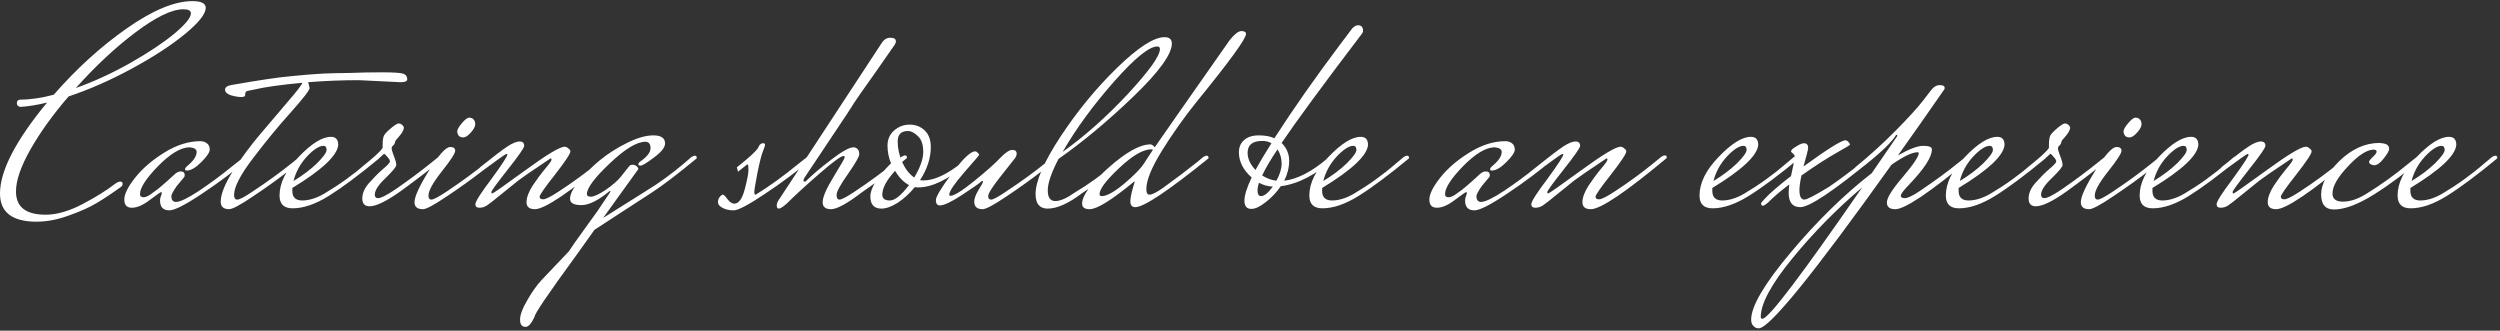 <svg width="499" height="66" viewBox="0 0 499 66" fill="none" xmlns="http://www.w3.org/2000/svg">
<rect x="0" y="0" width="499" height="66" fill="#333333" stroke="none"/>
<path d="M4.002 19.888C6.051 19.888 8.294 19.559 10.73 18.902C15.293 13.682 20.145 9.274 25.288 5.678C30.469 2.043 34.839 0.226 38.396 0.226C40.175 0.226 41.064 0.671 41.064 1.56C41.064 2.759 39.711 4.479 37.004 6.722C34.297 8.965 30.779 11.265 26.448 13.624C22.117 15.983 17.864 17.858 13.688 19.25C10.556 22.885 8.023 26.403 6.09 29.806C4.157 33.209 3.19 36.012 3.19 38.216C3.19 41.309 5.162 42.856 9.106 42.856C11.31 42.856 13.746 42.16 16.414 40.768C19.082 39.376 21.286 38.003 23.026 36.65C23.413 36.379 23.741 36.244 24.012 36.244C24.321 36.244 24.476 36.399 24.476 36.708C24.476 36.901 24.399 37.075 24.244 37.23C22.427 38.545 20.803 39.627 19.372 40.478C17.98 41.329 16.143 42.16 13.862 42.972C11.581 43.823 9.396 44.248 7.308 44.248C2.436 44.248 0 42.373 0 38.622C0 34.098 3.132 28.047 9.396 20.468C7.54 20.932 5.761 21.222 4.06 21.338C3.596 21.261 3.364 21.009 3.364 20.584C3.364 20.159 3.577 19.927 4.002 19.888ZM36.598 1.85C34.317 1.85 31.146 3.377 27.086 6.432C23.065 9.448 19.082 13.16 15.138 17.568C18.734 16.292 22.349 14.629 25.984 12.58C29.657 10.492 32.596 8.539 34.8 6.722C37.004 4.866 38.106 3.513 38.106 2.662C38.106 2.121 37.603 1.85 36.598 1.85ZM37.279 34.04C37.047 34.04 36.931 33.963 36.931 33.808C36.931 33.615 37.066 33.402 37.337 33.17C38.613 32.126 39.251 31.179 39.251 30.328C39.251 29.787 38.767 29.477 37.801 29.4C36.061 29.439 33.973 30.695 31.537 33.17C29.139 35.645 27.941 37.501 27.941 38.738C27.941 39.163 28.173 39.376 28.637 39.376C29.139 39.376 29.797 39.047 30.609 38.39C31.343 37.926 32.716 36.766 34.727 34.91C35.191 34.446 35.635 34.214 36.061 34.214C36.602 34.214 36.873 34.465 36.873 34.968C36.873 35.161 36.815 35.316 36.699 35.432C36.583 35.548 36.37 35.799 36.061 36.186C35.751 36.534 35.481 36.863 35.249 37.172C34.553 38.177 34.205 38.835 34.205 39.144C34.205 39.917 34.514 40.304 35.133 40.304C35.945 40.304 37.472 39.569 39.715 38.1C41.957 36.592 44.007 35.084 45.863 33.576L48.647 31.372C48.917 31.179 49.169 31.082 49.401 31.082C49.633 31.082 49.749 31.217 49.749 31.488V31.604C46.771 34.117 43.62 36.476 40.295 38.68C37.008 40.884 34.843 41.986 33.799 41.986C32.561 41.986 31.943 41.329 31.943 40.014C31.943 39.705 32.001 39.415 32.117 39.144C32.233 38.873 32.291 38.68 32.291 38.564C32.291 38.448 32.252 38.371 32.175 38.332C32.059 38.332 31.305 38.854 29.913 39.898C28.559 40.942 27.361 41.464 26.317 41.464C25.311 41.464 24.809 40.923 24.809 39.84C24.809 38.757 25.524 37.307 26.955 35.49C28.424 33.634 30.377 31.952 32.813 30.444C35.249 28.936 37.627 28.182 39.947 28.182C40.488 28.182 40.933 28.317 41.281 28.588C41.667 28.859 41.861 29.284 41.861 29.864C41.861 30.405 41.3 31.237 40.179 32.358C39.057 33.479 38.091 34.04 37.279 34.04ZM79.955 16.408L71.661 16.002C68.259 16.002 64.875 16.137 61.511 16.408L61.801 17.568C61.801 17.993 60.545 19.617 58.031 22.44C55.518 25.224 53.005 28.279 50.491 31.604C47.978 34.891 46.721 37.327 46.721 38.912C46.721 39.531 46.934 39.84 47.359 39.84C47.823 39.84 48.848 39.299 50.433 38.216C53.372 36.283 56.059 34.33 58.495 32.358L59.771 31.314C60.042 31.121 60.274 31.024 60.467 31.024C60.661 31.024 60.757 31.14 60.757 31.372V31.546C60.912 31.546 59.868 32.397 57.625 34.098C55.421 35.799 53.043 37.501 50.491 39.202C47.978 40.903 46.393 41.754 45.735 41.754C44.614 41.754 44.053 41.251 44.053 40.246C44.053 38.777 44.865 36.747 46.489 34.156C48.152 31.565 49.95 29.129 51.883 26.848C53.855 24.528 55.711 22.343 57.451 20.294C59.23 18.245 60.197 16.988 60.351 16.524C56.098 16.911 52.831 17.375 50.549 17.916L49.389 18.148C49.08 18.187 48.925 18.477 48.925 19.018C48.925 19.25 48.655 19.366 48.113 19.366C47.572 19.366 46.895 19.25 46.083 19.018C45.31 18.747 44.923 18.38 44.923 17.916C44.923 17.452 45.31 17.143 46.083 16.988C51.806 15.983 55.866 15.383 58.263 15.19C60.661 14.958 62.246 14.823 63.019 14.784C63.831 14.707 65.069 14.649 66.731 14.61C68.433 14.571 69.573 14.552 70.153 14.552C71.893 14.475 73.923 14.436 76.243 14.436C78.602 14.436 80.033 14.533 80.535 14.726C81.038 14.919 81.289 15.287 81.289 15.828C81.289 16.215 80.845 16.408 79.955 16.408ZM74.588 31.372C74.858 31.179 75.109 31.082 75.341 31.082C75.573 31.082 75.689 31.217 75.689 31.488V31.604C71.668 34.929 68.323 37.423 65.656 39.086C62.987 40.749 60.571 41.58 58.406 41.58C56.666 41.58 55.795 40.729 55.795 39.028C55.795 36.515 57.072 33.943 59.623 31.314C62.175 28.646 64.322 27.312 66.061 27.312C67.028 27.312 67.511 27.853 67.511 28.936C67.318 31.063 64.263 33.924 58.347 37.52V38.1C58.347 39.376 59.005 40.014 60.319 40.014C61.673 40.014 63.123 39.569 64.669 38.68C67.686 36.901 70.508 34.871 73.138 32.59L74.588 31.372ZM64.553 29.11C63.703 29.11 62.601 29.825 61.248 31.256C59.933 32.687 59.044 34.311 58.58 36.128C60.435 35.007 62.002 33.827 63.278 32.59C64.553 31.314 65.192 30.425 65.192 29.922C65.192 29.381 64.979 29.11 64.553 29.11ZM87.453 31.372C87.723 31.179 87.975 31.082 88.207 31.082C88.439 31.082 88.555 31.217 88.555 31.488V31.604C85.655 33.924 82.793 36.109 79.971 38.158C77.148 40.169 75.079 41.174 73.765 41.174C72.798 41.174 72.315 40.652 72.315 39.608C72.315 38.564 72.779 37.52 73.707 36.476C74.635 35.432 75.543 34.523 76.433 33.75C77.361 32.977 77.825 32.474 77.825 32.242C77.825 31.971 77.67 31.681 77.361 31.372C77.09 31.024 76.858 30.792 76.665 30.676C76.007 31.333 74.577 32.532 72.373 34.272L72.141 33.402C74.577 31.469 75.988 30.173 76.375 29.516V28.994C76.375 28.027 76.471 27.37 76.665 27.022C76.858 26.674 77.322 26.191 78.057 25.572C78.791 24.953 79.294 24.644 79.565 24.644C79.835 24.644 80.067 24.741 80.261 24.934C80.493 25.127 80.609 25.321 80.609 25.514C80.609 25.707 80.531 25.939 80.377 26.21C80.261 26.442 80.125 26.655 79.971 26.848C79.855 27.003 79.681 27.215 79.449 27.486C79.217 27.718 79.062 27.892 78.985 28.008C78.946 28.085 78.888 28.24 78.811 28.472C78.772 28.704 78.656 28.897 78.463 29.052C78.269 29.207 78.173 29.4 78.173 29.632C78.173 29.864 78.327 30.386 78.637 31.198C78.946 31.971 79.101 32.551 79.101 32.938C79.101 33.286 78.385 34.156 76.955 35.548C75.524 36.901 74.809 38.003 74.809 38.854C74.809 39.318 75.021 39.55 75.447 39.55C75.988 39.55 76.993 39.067 78.463 38.1L79.159 37.636C81.672 35.896 84.031 34.137 86.235 32.358L87.453 31.372ZM93.641 23.484C94.028 23.484 94.318 23.6 94.511 23.832C94.743 24.064 94.859 24.393 94.859 24.818C94.859 25.243 94.57 25.785 93.99 26.442C93.409 27.099 92.907 27.428 92.481 27.428C92.056 27.428 91.747 27.312 91.553 27.08C91.36 26.809 91.263 26.519 91.263 26.21C91.263 25.862 91.573 25.321 92.192 24.586C92.81 23.851 93.293 23.484 93.641 23.484ZM98.456 31.314C98.765 31.121 98.997 31.024 99.151 31.024C99.345 31.024 99.442 31.14 99.442 31.372V31.546C99.596 31.546 98.552 32.397 96.309 34.098C94.106 35.799 91.728 37.501 89.175 39.202C86.662 40.903 85.077 41.754 84.419 41.754C83.298 41.754 82.737 41.29 82.737 40.362C82.737 39.241 83.704 37.133 85.638 34.04C87.571 30.908 88.982 29.342 89.871 29.342C90.529 29.342 90.858 29.593 90.858 30.096C90.858 30.599 89.968 31.971 88.189 34.214C86.411 36.457 85.522 38.061 85.522 39.028C85.522 39.569 85.715 39.84 86.102 39.84C86.527 39.84 87.552 39.299 89.175 38.216C92.076 36.283 94.743 34.33 97.18 32.358L98.456 31.314ZM121.915 31.546C113.756 38.351 108.71 41.754 106.777 41.754C105.656 41.754 105.095 41.29 105.095 40.362C105.095 39.434 105.501 38.332 106.313 37.056C107.164 35.78 107.995 34.659 108.807 33.692C109.658 32.687 110.083 32.087 110.083 31.894C110.083 31.701 110.025 31.604 109.909 31.604C106.313 34.001 104.167 35.471 103.471 36.012C102.814 36.553 101.712 37.443 100.165 38.68C98.657 39.917 97.671 40.691 97.207 41C96.743 41.309 96.24 41.464 95.699 41.464C95.158 41.464 94.887 41.232 94.887 40.768C94.887 40.227 95.97 38.525 98.135 35.664C100.223 32.803 101.267 31.198 101.267 30.85C101.267 30.773 101.19 30.734 101.035 30.734C100.919 30.734 99.256 31.913 96.047 34.272L95.815 33.402C98.56 31.198 100.416 29.787 101.383 29.168C102.35 28.549 103.123 28.24 103.703 28.24C104.322 28.24 104.631 28.53 104.631 29.11C104.631 29.497 103.529 31.082 101.325 33.866C99.16 36.611 98.077 38.1 98.077 38.332C98.077 38.525 98.135 38.622 98.251 38.622C98.406 38.622 100.61 37.075 104.863 33.982C109.155 30.85 111.765 29.284 112.693 29.284C112.964 29.284 113.215 29.4 113.447 29.632C113.718 29.825 113.853 30.019 113.853 30.212C113.853 30.676 112.828 32.223 110.779 34.852C108.73 37.443 107.705 38.912 107.705 39.26C107.705 39.608 107.937 39.782 108.401 39.782C108.904 39.782 109.948 39.26 111.533 38.216C114.433 36.321 117.101 34.369 119.537 32.358L120.813 31.314C121.084 31.121 121.335 31.024 121.567 31.024C121.799 31.024 121.915 31.14 121.915 31.372V31.546ZM137.966 31.372C138.237 31.179 138.488 31.082 138.72 31.082C138.952 31.082 139.068 31.217 139.068 31.488V31.604C135.317 34.697 132.379 36.94 130.252 38.332L118.652 45.872L115.056 50.918C109.488 58.535 106.704 62.634 106.704 63.214C106.085 64.567 105.486 65.244 104.906 65.244C104.171 65.244 103.804 64.761 103.804 63.794C103.804 62.827 104.287 61.532 105.254 59.908C106.182 58.284 107.11 56.969 108.038 55.964L113.548 50.164C114.012 49.429 114.959 48.076 116.39 46.104C117.821 44.132 118.768 42.817 119.232 42.16L121.726 38.448L121.842 38.216C121.842 38.139 121.803 38.1 121.726 38.1C119.445 39.995 117.55 40.942 116.042 40.942C114.534 40.942 113.78 40.517 113.78 39.666C113.78 38.777 114.36 37.617 115.52 36.186C116.68 34.755 118.072 33.363 119.696 32.01C121.359 30.657 123.176 29.497 125.148 28.53C127.159 27.525 128.918 27.022 130.426 27.022C131.973 27.022 132.746 27.563 132.746 28.646C132.746 29.419 132.011 30.347 130.542 31.43C129.111 32.513 128.222 33.054 127.874 33.054C127.565 33.054 127.41 32.977 127.41 32.822C127.41 32.59 127.565 32.377 127.874 32.184C129.189 31.256 129.846 30.386 129.846 29.574C129.846 28.723 129.498 28.298 128.802 28.298C127.101 28.298 124.723 29.748 121.668 32.648C118.652 35.509 117.144 37.539 117.144 38.738C117.144 39.086 117.415 39.26 117.956 39.26C118.536 39.26 119.503 38.815 120.856 37.926C122.209 36.998 123.234 36.109 123.93 35.258L125.496 33.286C125.689 33.015 125.941 32.88 126.25 32.88C126.559 32.88 126.83 32.977 127.062 33.17C127.294 33.363 127.41 33.557 127.41 33.75L120.392 43.494L128.976 38.1C131.528 36.553 134.08 34.697 136.632 32.532L137.966 31.372ZM161.054 31.372C161.364 31.179 161.615 31.082 161.808 31.082C162.04 31.082 162.156 31.217 162.156 31.488V31.604C159.179 34.117 156.028 36.476 152.702 38.68C149.416 40.884 147.328 41.986 146.438 41.986C145.549 41.986 144.795 41.812 144.176 41.464C143.596 41.155 143.306 40.787 143.306 40.362C143.306 39.937 143.422 39.589 143.654 39.318C143.886 39.009 144.099 38.854 144.292 38.854C144.486 38.854 144.795 39.163 145.22 39.782C145.684 40.362 146.129 40.652 146.554 40.652C147.444 40.652 148.14 39.705 148.642 37.81C149.145 35.915 149.396 34.62 149.396 33.924C149.396 33.189 149.338 32.822 149.222 32.822C149.145 32.822 149.068 32.861 148.99 32.938L147.308 34.272L147.076 33.402C149.512 31.469 150.924 30.173 151.31 29.516C151.542 28.897 151.871 28.588 152.296 28.588C152.567 28.588 152.702 28.685 152.702 28.878C152.702 29.071 152.567 29.497 152.296 30.154C152.026 30.773 151.658 32.203 151.194 34.446C150.769 36.689 150.556 37.984 150.556 38.332C150.556 38.68 150.653 38.854 150.846 38.854C153.553 37.191 156.414 35.123 159.43 32.648L161.054 31.372ZM179.917 31.314C180.188 31.121 180.439 31.024 180.671 31.024C180.903 31.024 181.019 31.14 181.019 31.372V31.546C177.964 34.098 174.968 36.379 172.029 38.39C169.09 40.633 167.041 41.754 165.881 41.754C164.76 41.754 164.199 41.29 164.199 40.362C164.199 39.357 164.934 37.655 166.403 35.258C167.872 32.861 168.607 31.585 168.607 31.43C168.607 31.237 168.53 31.14 168.375 31.14C167.872 31.14 166.326 32.261 163.735 34.504C161.183 36.708 158.94 38.757 157.007 40.652C156.272 41.309 155.75 41.638 155.441 41.638C155.17 41.638 155.035 41.425 155.035 41C155.035 40.575 155.286 40.033 155.789 39.376L176.031 8.52C176.456 7.863 177.017 7.534 177.713 7.534C178.448 7.534 178.815 7.766 178.815 8.23C178.815 8.501 178.699 8.791 178.467 9.1C178.274 9.409 176.978 11.265 174.581 14.668C172.184 18.032 170.792 20.023 170.405 20.642C170.057 21.261 168.375 23.813 165.359 28.298C162.382 32.783 160.796 35.161 160.603 35.432C160.448 35.664 160.371 35.857 160.371 36.012C160.371 36.167 160.429 36.244 160.545 36.244C160.7 36.244 160.796 36.225 160.835 36.186C162.072 34.949 163.754 33.518 165.881 31.894C168.046 30.231 169.535 29.4 170.347 29.4C170.656 29.4 170.927 29.516 171.159 29.748C171.391 29.941 171.507 30.289 171.507 30.792C171.507 31.256 170.753 32.571 169.245 34.736C167.737 36.863 166.983 38.255 166.983 38.912C166.983 39.531 167.176 39.84 167.563 39.84C167.988 39.84 169.013 39.299 170.637 38.216C173.537 36.283 176.205 34.33 178.641 32.358L179.917 31.314ZM184.339 36.012C186.504 36.012 189.095 34.794 192.111 32.358L193.097 32.648C189.308 35.819 186.04 37.404 183.295 37.404C182.986 37.404 182.754 37.385 182.599 37.346C181.555 38.622 180.414 39.666 179.177 40.478C177.94 41.251 176.857 41.638 175.929 41.638C174.46 41.638 173.725 40.826 173.725 39.202C173.725 37.539 175.098 35.335 177.843 32.59C177.379 31.469 177.147 30.289 177.147 29.052C177.147 27.815 177.592 26.809 178.481 26.036C179.37 25.263 180.395 24.876 181.555 24.876C182.754 24.876 183.759 25.263 184.571 26.036C185.383 26.809 185.789 27.911 185.789 29.342C185.789 31.546 185.074 33.75 183.643 35.954C183.798 35.993 184.03 36.012 184.339 36.012ZM182.483 35.432C183.682 33.421 184.281 31.72 184.281 30.328C184.281 28.897 183.933 27.853 183.237 27.196C182.541 26.5 181.864 26.152 181.207 26.152C179.854 26.152 179.177 26.848 179.177 28.24C179.177 29.632 179.486 31.024 180.105 32.416C180.724 33.769 181.516 34.775 182.483 35.432ZM176.103 38.854C176.103 39.627 176.606 40.014 177.611 40.014C178.616 40.014 179.892 38.989 181.439 36.94C180.395 36.399 179.467 35.451 178.655 34.098C176.954 35.954 176.103 37.539 176.103 38.854ZM194.457 40.246C194.457 39.666 194.727 38.912 195.269 37.984C195.849 37.056 196.158 36.515 196.197 36.36C196.235 36.205 196.197 36.128 196.081 36.128C195.965 36.128 195.791 36.244 195.559 36.476C195.365 36.669 194.186 37.481 192.021 38.912C189.894 40.304 188.425 41 187.613 41C187.071 41 186.801 40.652 186.801 39.956C186.801 39.26 187.883 37.462 190.049 34.562C192.214 31.662 193.741 30.212 194.631 30.212C194.824 30.212 194.998 30.309 195.153 30.502C195.346 30.657 195.443 30.792 195.443 30.908C195.443 30.985 194.437 32.165 192.427 34.446C190.455 36.727 189.469 38.197 189.469 38.854C189.469 39.009 189.546 39.086 189.701 39.086C190.435 39.086 192.021 38.1 194.457 36.128C196.893 34.156 198.613 32.629 199.619 31.546C200.663 30.463 201.475 29.922 202.055 29.922C202.635 29.922 202.925 30.173 202.925 30.676C202.925 30.985 202.809 31.295 202.577 31.604C202.345 31.913 201.9 32.474 201.243 33.286C200.624 34.059 200.044 34.794 199.503 35.49C197.995 37.423 197.241 38.641 197.241 39.144C197.241 39.608 197.434 39.84 197.821 39.84C198.246 39.84 199.251 39.299 200.837 38.216C203.775 36.283 206.463 34.33 208.899 32.358L210.175 31.314C210.445 31.121 210.677 31.024 210.871 31.024C211.064 31.024 211.161 31.14 211.161 31.372V31.546C211.315 31.546 210.271 32.397 208.029 34.098C205.825 35.799 203.447 37.501 200.895 39.202C198.381 40.903 196.796 41.754 196.139 41.754C195.017 41.754 194.457 41.251 194.457 40.246ZM224.04 31.372C224.311 31.179 224.562 31.082 224.794 31.082C225.026 31.082 225.142 31.217 225.142 31.488V31.604C221.121 34.929 218.066 37.249 215.978 38.564C213.272 40.613 210.99 41.638 209.134 41.638C207.51 41.638 206.698 40.671 206.698 38.738C206.698 36.147 208.361 32.319 211.686 27.254C215.05 22.15 218.82 17.568 222.996 13.508C227.172 9.448 230.324 7.418 232.45 7.418C233.417 7.418 233.9 7.843 233.9 8.694C233.9 10.821 231.348 14.339 226.244 19.25C221.179 24.122 216.191 28.279 211.28 31.72C209.85 34.465 209.134 36.553 209.134 37.984C209.134 39.415 209.637 40.13 210.642 40.13C211.648 40.13 212.962 39.55 214.586 38.39C217.332 36.766 220 34.833 222.59 32.59L224.04 31.372ZM231 9.274C229.376 9.274 226.496 11.613 222.358 16.292C218.221 20.971 214.799 25.649 212.092 30.328C216.539 27.157 220.889 23.291 225.142 18.728C229.396 14.127 231.522 11.149 231.522 9.796C231.522 9.448 231.348 9.274 231 9.274ZM228.285 32.706L230.141 29.864C230.025 29.825 229.909 29.806 229.793 29.806C228.169 29.806 226.043 31.043 223.413 33.518C220.784 35.993 219.469 37.733 219.469 38.738C219.469 39.009 219.624 39.144 219.933 39.144C220.9 39.144 222.369 38.332 224.341 36.708C226.313 35.045 227.628 33.711 228.285 32.706ZM241.219 31.604C233.177 38.1 228.305 41.348 226.603 41.348C225.946 41.348 225.617 40.961 225.617 40.188C225.617 39.415 225.907 38.119 226.487 36.302C226.487 36.263 226.449 36.244 226.371 36.244C221.925 39.917 218.967 41.754 217.497 41.754C216.492 41.754 215.989 41.387 215.989 40.652C215.989 39.028 217.729 36.65 221.209 33.518C224.728 30.386 227.531 28.82 229.619 28.82C229.89 28.82 230.18 29.013 230.489 29.4C231.379 28.085 236.367 20.951 245.453 7.998C246.42 6.799 247.193 6.2 247.773 6.2C248.392 6.2 248.701 6.393 248.701 6.78C248.701 7.747 245.376 12.309 238.725 20.468C236.251 23.561 233.969 26.79 231.881 30.154C229.832 33.479 228.807 36.012 228.807 37.752C228.807 38.487 229.02 38.854 229.445 38.854C229.948 38.854 230.837 38.409 232.113 37.52C234.743 35.625 237.043 33.885 239.015 32.3L240.117 31.372C240.388 31.179 240.639 31.082 240.871 31.082C241.103 31.082 241.219 31.217 241.219 31.488V31.604ZM264.974 31.604H266.308C262.712 34.852 259.155 36.708 255.636 37.172C254.785 38.409 253.78 39.473 252.62 40.362C251.499 41.251 250.551 41.696 249.778 41.696C248.85 41.696 248.386 41.155 248.386 40.072C248.386 38.989 248.869 37.443 249.836 35.432C248.135 33.924 247.284 32.242 247.284 30.386C247.284 29.381 247.632 28.569 248.328 27.95C249.024 27.331 250.01 27.022 251.286 27.022C252.562 27.022 253.587 27.215 254.36 27.602C258.149 21.725 262.499 15.519 267.41 8.984L269.904 5.678C270.291 5.253 270.677 5.04 271.064 5.04C271.644 5.04 271.973 5.33 272.05 5.91V6.316C272.05 6.393 271.953 6.567 271.76 6.838C264.143 16.853 258.826 24.083 255.81 28.53C256.815 29.535 257.318 30.715 257.318 32.068C257.318 33.421 256.989 34.755 256.332 36.07C258.961 35.761 261.842 34.272 264.974 31.604ZM249.024 30.502C249.024 31.662 249.546 32.803 250.59 33.924C251.325 32.571 252.388 30.792 253.78 28.588C253.239 28.279 252.639 28.124 251.982 28.124C250.01 28.124 249.024 28.917 249.024 30.502ZM251.924 35.026C252.852 35.606 253.799 35.954 254.766 36.07C255.462 34.833 255.81 33.692 255.81 32.648C255.81 31.604 255.539 30.657 254.998 29.806C253.683 31.739 252.659 33.479 251.924 35.026ZM251.692 39.144C252.349 39.144 253.142 38.506 254.07 37.23C253.142 37.23 252.214 36.979 251.286 36.476C251.093 37.133 250.996 37.617 250.996 37.926C250.996 38.738 251.228 39.144 251.692 39.144ZM280.136 31.372C280.407 31.179 280.658 31.082 280.89 31.082C281.122 31.082 281.238 31.217 281.238 31.488V31.604C277.217 34.929 273.872 37.423 271.204 39.086C268.536 40.749 266.12 41.58 263.954 41.58C262.214 41.58 261.344 40.729 261.344 39.028C261.344 36.515 262.62 33.943 265.172 31.314C267.724 28.646 269.87 27.312 271.61 27.312C272.577 27.312 273.06 27.853 273.06 28.936C272.867 31.063 269.812 33.924 263.896 37.52V38.1C263.896 39.376 264.554 40.014 265.868 40.014C267.222 40.014 268.672 39.569 270.218 38.68C273.234 36.901 276.057 34.871 278.686 32.59L280.136 31.372ZM270.102 29.11C269.252 29.11 268.15 29.825 266.796 31.256C265.482 32.687 264.592 34.311 264.128 36.128C265.984 35.007 267.55 33.827 268.826 32.59C270.102 31.314 270.74 30.425 270.74 29.922C270.74 29.381 270.528 29.11 270.102 29.11ZM297.769 34.04C297.537 34.04 297.421 33.963 297.421 33.808C297.421 33.615 297.556 33.402 297.827 33.17C299.103 32.126 299.741 31.179 299.741 30.328C299.741 29.787 299.257 29.477 298.291 29.4C296.551 29.439 294.463 30.695 292.027 33.17C289.629 35.645 288.431 37.501 288.431 38.738C288.431 39.163 288.663 39.376 289.127 39.376C289.629 39.376 290.287 39.047 291.099 38.39C291.833 37.926 293.206 36.766 295.217 34.91C295.681 34.446 296.125 34.214 296.551 34.214C297.092 34.214 297.363 34.465 297.363 34.968C297.363 35.161 297.305 35.316 297.189 35.432C297.073 35.548 296.86 35.799 296.551 36.186C296.241 36.534 295.971 36.863 295.739 37.172C295.043 38.177 294.695 38.835 294.695 39.144C294.695 39.917 295.004 40.304 295.623 40.304C296.435 40.304 297.962 39.569 300.205 38.1C302.447 36.592 304.497 35.084 306.353 33.576L309.137 31.372C309.407 31.179 309.659 31.082 309.891 31.082C310.123 31.082 310.239 31.217 310.239 31.488V31.604C307.261 34.117 304.11 36.476 300.785 38.68C297.498 40.884 295.333 41.986 294.289 41.986C293.051 41.986 292.433 41.329 292.433 40.014C292.433 39.705 292.491 39.415 292.607 39.144C292.723 38.873 292.781 38.68 292.781 38.564C292.781 38.448 292.742 38.371 292.665 38.332C292.549 38.332 291.795 38.854 290.403 39.898C289.049 40.942 287.851 41.464 286.807 41.464C285.801 41.464 285.299 40.923 285.299 39.84C285.299 38.757 286.014 37.307 287.445 35.49C288.914 33.634 290.867 31.952 293.303 30.444C295.739 28.936 298.117 28.182 300.437 28.182C300.978 28.182 301.423 28.317 301.771 28.588C302.157 28.859 302.351 29.284 302.351 29.864C302.351 30.405 301.79 31.237 300.669 32.358C299.547 33.479 298.581 34.04 297.769 34.04ZM332.675 31.546C324.516 38.351 319.47 41.754 317.537 41.754C316.416 41.754 315.855 41.29 315.855 40.362C315.855 39.434 316.261 38.332 317.073 37.056C317.924 35.78 318.755 34.659 319.567 33.692C320.418 32.687 320.843 32.087 320.843 31.894C320.843 31.701 320.785 31.604 320.669 31.604C317.073 34.001 314.927 35.471 314.231 36.012C313.574 36.553 312.472 37.443 310.925 38.68C309.417 39.917 308.431 40.691 307.967 41C307.503 41.309 307 41.464 306.459 41.464C305.918 41.464 305.647 41.232 305.647 40.768C305.647 40.227 306.73 38.525 308.895 35.664C310.983 32.803 312.027 31.198 312.027 30.85C312.027 30.773 311.95 30.734 311.795 30.734C311.679 30.734 310.016 31.913 306.807 34.272L306.575 33.402C309.32 31.198 311.176 29.787 312.143 29.168C313.11 28.549 313.883 28.24 314.463 28.24C315.082 28.24 315.391 28.53 315.391 29.11C315.391 29.497 314.289 31.082 312.085 33.866C309.92 36.611 308.837 38.1 308.837 38.332C308.837 38.525 308.895 38.622 309.011 38.622C309.166 38.622 311.37 37.075 315.623 33.982C319.915 30.85 322.525 29.284 323.453 29.284C323.724 29.284 323.975 29.4 324.207 29.632C324.478 29.825 324.613 30.019 324.613 30.212C324.613 30.676 323.588 32.223 321.539 34.852C319.49 37.443 318.465 38.912 318.465 39.26C318.465 39.608 318.697 39.782 319.161 39.782C319.664 39.782 320.708 39.26 322.293 38.216C325.193 36.321 327.861 34.369 330.297 32.358L331.573 31.314C331.844 31.121 332.095 31.024 332.327 31.024C332.559 31.024 332.675 31.14 332.675 31.372V31.546ZM358.017 31.372C358.288 31.179 358.539 31.082 358.771 31.082C359.003 31.082 359.119 31.217 359.119 31.488V31.604C355.098 34.929 351.753 37.423 349.085 39.086C346.417 40.749 344.001 41.58 341.835 41.58C340.095 41.58 339.225 40.729 339.225 39.028C339.225 36.515 340.501 33.943 343.053 31.314C345.605 28.646 347.751 27.312 349.491 27.312C350.458 27.312 350.941 27.853 350.941 28.936C350.748 31.063 347.693 33.924 341.777 37.52V38.1C341.777 39.376 342.435 40.014 343.749 40.014C345.103 40.014 346.553 39.569 348.099 38.68C351.115 36.901 353.938 34.871 356.567 32.59L358.017 31.372ZM347.983 29.11C347.133 29.11 346.031 29.825 344.677 31.256C343.363 32.687 342.473 34.311 342.009 36.128C343.865 35.007 345.431 33.827 346.707 32.59C347.983 31.314 348.621 30.425 348.621 29.922C348.621 29.381 348.409 29.11 347.983 29.11ZM351.916 41.058C351.646 41.058 351.51 40.923 351.51 40.652C351.51 40.497 351.704 40.227 352.09 39.84C353.134 38.68 354.932 37.114 357.484 35.142C357.987 32.861 358.238 31.585 358.238 31.314C358.238 31.043 358.103 30.811 357.832 30.618C357.6 30.425 357.484 30.289 357.484 30.212C357.484 30.096 357.6 29.922 357.832 29.69C358.876 28.955 359.611 28.588 360.036 28.588C360.616 28.588 360.906 28.897 360.906 29.516C360.906 29.825 360.597 31.063 359.978 33.228C364.773 29.748 367.557 28.008 368.33 28.008C368.562 28.008 368.775 28.124 368.968 28.356C369.162 28.549 369.258 28.723 369.258 28.878C369.258 28.955 368.33 29.516 366.474 30.56C364.618 31.604 362.318 33.093 359.572 35.026C359.302 36.263 359.166 37.23 359.166 37.926C359.166 39.202 359.495 39.84 360.152 39.84C360.655 39.84 362.298 38.989 365.082 37.288C367.325 35.741 369.548 34.079 371.752 32.3L372.854 31.372C373.125 31.179 373.357 31.082 373.55 31.082C373.782 31.082 373.898 31.237 373.898 31.546V31.604C366.01 38.1 361.158 41.348 359.34 41.348C357.794 41.348 357.02 40.401 357.02 38.506C357.02 38.158 357.059 37.597 357.136 36.824C355.512 38.023 354.082 39.241 352.844 40.478C352.38 40.865 352.071 41.058 351.916 41.058ZM393.439 31.546C385.28 38.351 380.234 41.754 378.301 41.754C377.18 41.754 376.619 41.309 376.619 40.42C376.619 39.492 377.682 37.791 379.809 35.316C381.936 32.803 382.999 31.198 382.999 30.502C382.922 30.425 382.844 30.386 382.767 30.386C381.684 30.386 379.944 31.217 377.547 32.88C362.003 54.649 353.168 65.534 351.041 65.534C350.616 65.534 350.268 65.379 349.997 65.07C349.688 64.799 349.533 64.374 349.533 63.794C349.533 61.126 352.162 56.66 357.421 50.396C362.68 44.132 368.074 38.854 373.603 34.562L378.707 27.138V27.08C378.707 26.964 378.63 26.906 378.475 26.906C377.702 28.259 375.614 30.289 372.211 32.996L370.529 34.272L370.297 33.402C373.236 31.005 375.962 28.53 378.475 25.978C380.988 23.426 382.767 21.473 383.811 20.12L385.377 18.09C385.918 17.355 386.518 16.988 387.175 16.988C387.832 16.988 388.161 17.181 388.161 17.568C388.161 17.723 388.103 17.858 387.987 17.974C387.91 18.09 387.465 18.728 386.653 19.888C385.88 21.009 384.72 22.672 383.173 24.876C381.626 27.041 380.176 29.091 378.823 31.024C381.066 29.748 382.748 29.11 383.869 29.11C385.029 29.11 385.609 29.342 385.609 29.806C385.609 31.353 384.062 33.731 380.969 36.94C379.925 38.023 379.403 38.738 379.403 39.086C379.403 39.395 379.674 39.55 380.215 39.55C380.795 39.55 381.8 39.067 383.231 38.1C386.054 36.205 388.664 34.291 391.061 32.358L392.337 31.314C392.608 31.121 392.859 31.024 393.091 31.024C393.323 31.024 393.439 31.14 393.439 31.372V31.546ZM351.795 63.62C352.994 63.62 359.625 54.881 371.689 37.404C366.585 41.735 361.945 46.452 357.769 51.556C353.554 56.699 351.447 60.604 351.447 63.272C351.447 63.504 351.563 63.62 351.795 63.62ZM407.181 31.372C407.452 31.179 407.703 31.082 407.935 31.082C408.167 31.082 408.283 31.217 408.283 31.488V31.604C404.262 34.929 400.917 37.423 398.249 39.086C395.581 40.749 393.165 41.58 390.999 41.58C389.259 41.58 388.389 40.729 388.389 39.028C388.389 36.515 389.665 33.943 392.217 31.314C394.769 28.646 396.915 27.312 398.655 27.312C399.622 27.312 400.105 27.853 400.105 28.936C399.912 31.063 396.857 33.924 390.941 37.52V38.1C390.941 39.376 391.599 40.014 392.913 40.014C394.267 40.014 395.717 39.569 397.263 38.68C400.279 36.901 403.102 34.871 405.731 32.59L407.181 31.372ZM397.147 29.11C396.297 29.11 395.195 29.825 393.841 31.256C392.527 32.687 391.637 34.311 391.173 36.128C393.029 35.007 394.595 33.827 395.871 32.59C397.147 31.314 397.785 30.425 397.785 29.922C397.785 29.381 397.573 29.11 397.147 29.11ZM420.046 31.372C420.317 31.179 420.568 31.082 420.8 31.082C421.032 31.082 421.148 31.217 421.148 31.488V31.604C418.248 33.924 415.387 36.109 412.564 38.158C409.742 40.169 407.673 41.174 406.358 41.174C405.392 41.174 404.908 40.652 404.908 39.608C404.908 38.564 405.372 37.52 406.3 36.476C407.228 35.432 408.137 34.523 409.026 33.75C409.954 32.977 410.418 32.474 410.418 32.242C410.418 31.971 410.264 31.681 409.954 31.372C409.684 31.024 409.452 30.792 409.258 30.676C408.601 31.333 407.17 32.532 404.966 34.272L404.734 33.402C407.17 31.469 408.582 30.173 408.968 29.516V28.994C408.968 28.027 409.065 27.37 409.258 27.022C409.452 26.674 409.916 26.191 410.65 25.572C411.385 24.953 411.888 24.644 412.158 24.644C412.429 24.644 412.661 24.741 412.854 24.934C413.086 25.127 413.202 25.321 413.202 25.514C413.202 25.707 413.125 25.939 412.97 26.21C412.854 26.442 412.719 26.655 412.564 26.848C412.448 27.003 412.274 27.215 412.042 27.486C411.81 27.718 411.656 27.892 411.578 28.008C411.54 28.085 411.482 28.24 411.404 28.472C411.366 28.704 411.25 28.897 411.056 29.052C410.863 29.207 410.766 29.4 410.766 29.632C410.766 29.864 410.921 30.386 411.23 31.198C411.54 31.971 411.694 32.551 411.694 32.938C411.694 33.286 410.979 34.156 409.548 35.548C408.118 36.901 407.402 38.003 407.402 38.854C407.402 39.318 407.615 39.55 408.04 39.55C408.582 39.55 409.587 39.067 411.056 38.1L411.752 37.636C414.266 35.896 416.624 34.137 418.828 32.358L420.046 31.372ZM426.235 23.484C426.622 23.484 426.912 23.6 427.105 23.832C427.337 24.064 427.453 24.393 427.453 24.818C427.453 25.243 427.163 25.785 426.583 26.442C426.003 27.099 425.501 27.428 425.075 27.428C424.65 27.428 424.341 27.312 424.147 27.08C423.954 26.809 423.857 26.519 423.857 26.21C423.857 25.862 424.167 25.321 424.785 24.586C425.404 23.851 425.887 23.484 426.235 23.484ZM431.049 31.314C431.359 31.121 431.591 31.024 431.745 31.024C431.939 31.024 432.035 31.14 432.035 31.372V31.546C432.19 31.546 431.146 32.397 428.903 34.098C426.699 35.799 424.321 37.501 421.769 39.202C419.256 40.903 417.671 41.754 417.013 41.754C415.892 41.754 415.331 41.29 415.331 40.362C415.331 39.241 416.298 37.133 418.231 34.04C420.165 30.908 421.576 29.342 422.465 29.342C423.123 29.342 423.451 29.593 423.451 30.096C423.451 30.599 422.562 31.971 420.783 34.214C419.005 36.457 418.115 38.061 418.115 39.028C418.115 39.569 418.309 39.84 418.695 39.84C419.121 39.84 420.145 39.299 421.769 38.216C424.669 36.283 427.337 34.33 429.773 32.358L431.049 31.314ZM445.867 31.372C446.138 31.179 446.389 31.082 446.621 31.082C446.853 31.082 446.969 31.217 446.969 31.488V31.604C442.948 34.929 439.603 37.423 436.935 39.086C434.267 40.749 431.85 41.58 429.685 41.58C427.945 41.58 427.075 40.729 427.075 39.028C427.075 36.515 428.351 33.943 430.903 31.314C433.455 28.646 435.601 27.312 437.341 27.312C438.308 27.312 438.791 27.853 438.791 28.936C438.598 31.063 435.543 33.924 429.627 37.52V38.1C429.627 39.376 430.284 40.014 431.599 40.014C432.952 40.014 434.402 39.569 435.949 38.68C438.965 36.901 441.788 34.871 444.417 32.59L445.867 31.372ZM435.833 29.11C434.982 29.11 433.88 29.825 432.527 31.256C431.212 32.687 430.323 34.311 429.859 36.128C431.715 35.007 433.281 33.827 434.557 32.59C435.833 31.314 436.471 30.425 436.471 29.922C436.471 29.381 436.258 29.11 435.833 29.11ZM469.462 31.546C461.303 38.351 456.257 41.754 454.324 41.754C453.203 41.754 452.642 41.29 452.642 40.362C452.642 39.434 453.048 38.332 453.86 37.056C454.711 35.78 455.542 34.659 456.354 33.692C457.205 32.687 457.63 32.087 457.63 31.894C457.63 31.701 457.572 31.604 457.456 31.604C453.86 34.001 451.714 35.471 451.018 36.012C450.361 36.553 449.259 37.443 447.712 38.68C446.204 39.917 445.218 40.691 444.754 41C444.29 41.309 443.787 41.464 443.246 41.464C442.705 41.464 442.434 41.232 442.434 40.768C442.434 40.227 443.517 38.525 445.682 35.664C447.77 32.803 448.814 31.198 448.814 30.85C448.814 30.773 448.737 30.734 448.582 30.734C448.466 30.734 446.803 31.913 443.594 34.272L443.362 33.402C446.107 31.198 447.963 29.787 448.93 29.168C449.897 28.549 450.67 28.24 451.25 28.24C451.869 28.24 452.178 28.53 452.178 29.11C452.178 29.497 451.076 31.082 448.872 33.866C446.707 36.611 445.624 38.1 445.624 38.332C445.624 38.525 445.682 38.622 445.798 38.622C445.953 38.622 448.157 37.075 452.41 33.982C456.702 30.85 459.312 29.284 460.24 29.284C460.511 29.284 460.762 29.4 460.994 29.632C461.265 29.825 461.4 30.019 461.4 30.212C461.4 30.676 460.375 32.223 458.326 34.852C456.277 37.443 455.252 38.912 455.252 39.26C455.252 39.608 455.484 39.782 455.948 39.782C456.451 39.782 457.495 39.26 459.08 38.216C461.98 36.321 464.648 34.369 467.084 32.358L468.36 31.314C468.631 31.121 468.882 31.024 469.114 31.024C469.346 31.024 469.462 31.14 469.462 31.372V31.546ZM482.323 31.372C482.632 31.179 482.884 31.082 483.077 31.082C483.309 31.082 483.425 31.217 483.425 31.488V31.604C480.37 34.311 477.219 36.689 473.971 38.738C470.723 40.787 468.016 41.812 465.851 41.812C464.15 41.812 463.299 40.807 463.299 38.796C463.299 36.747 464.517 34.523 466.953 32.126C469.428 29.729 472.096 28.53 474.957 28.53C475.808 28.607 476.33 28.743 476.523 28.936C476.755 29.129 476.871 29.4 476.871 29.748C476.871 30.096 476.504 30.734 475.769 31.662C475.073 32.551 474.435 32.996 473.855 32.996C473.198 32.88 472.869 32.648 472.869 32.3C472.869 32.145 473.043 31.894 473.391 31.546C474.048 30.966 474.377 30.541 474.377 30.27C474.377 29.999 474.164 29.864 473.739 29.864C472.386 29.903 470.684 31.024 468.635 33.228C466.586 35.393 465.561 37.191 465.561 38.622C465.561 39.705 466.257 40.246 467.649 40.246C469.08 40.246 470.607 39.743 472.231 38.738C475.092 36.998 477.973 34.929 480.873 32.532L482.323 31.372ZM497.353 31.372C497.624 31.179 497.875 31.082 498.107 31.082C498.339 31.082 498.455 31.217 498.455 31.488V31.604C494.434 34.929 491.089 37.423 488.421 39.086C485.753 40.749 483.337 41.58 481.171 41.58C479.431 41.58 478.561 40.729 478.561 39.028C478.561 36.515 479.837 33.943 482.389 31.314C484.941 28.646 487.087 27.312 488.827 27.312C489.794 27.312 490.277 27.853 490.277 28.936C490.084 31.063 487.029 33.924 481.113 37.52V38.1C481.113 39.376 481.771 40.014 483.085 40.014C484.439 40.014 485.889 39.569 487.435 38.68C490.451 36.901 493.274 34.871 495.903 32.59L497.353 31.372ZM487.319 29.11C486.469 29.11 485.367 29.825 484.013 31.256C482.699 32.687 481.809 34.311 481.345 36.128C483.201 35.007 484.767 33.827 486.043 32.59C487.319 31.314 487.957 30.425 487.957 29.922C487.957 29.381 487.745 29.11 487.319 29.11Z" fill="white"/>
</svg>

